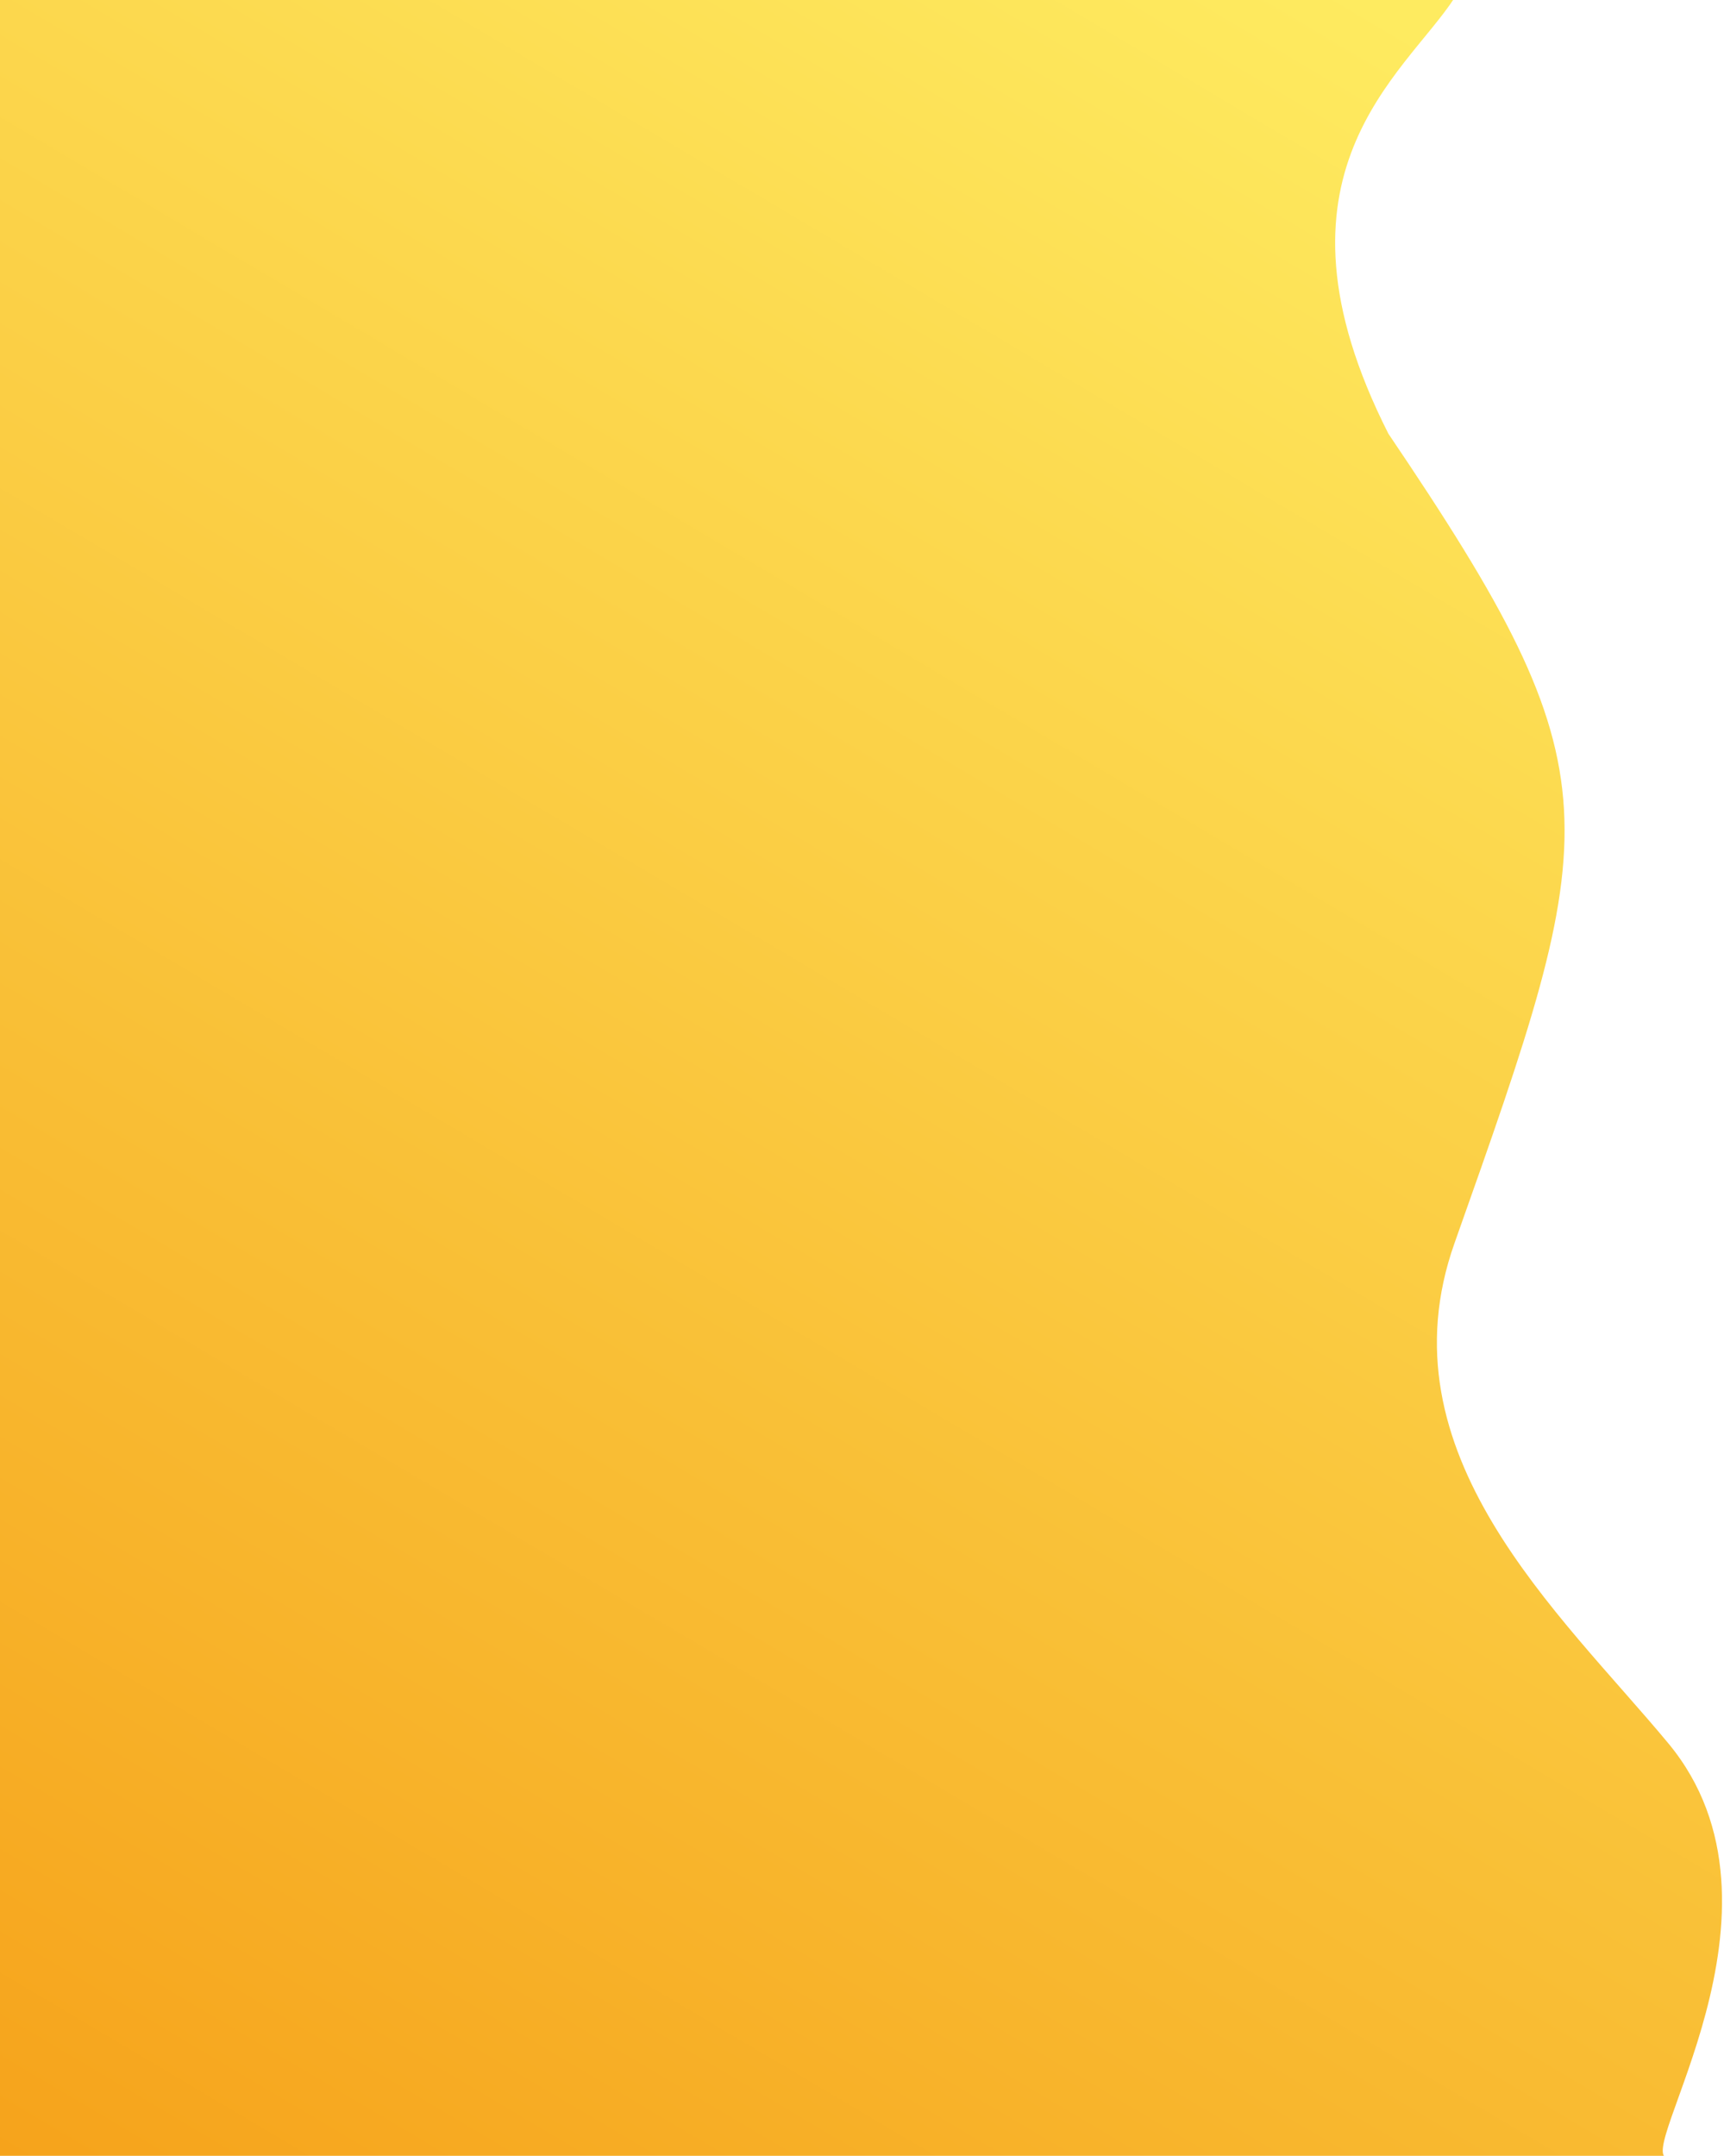 <svg width="819" height="1024" viewBox="0 0 819 1024" fill="none" xmlns="http://www.w3.org/2000/svg">
<path d="M0 -1H690.972C667.278 35.5 597 82.5 659.564 206C769.46 368.5 761.632 391.116 690.972 590.5C655.532 690.5 741 766 792.5 828C858.121 907 774.5 1025 792.5 1025H0V-1Z" fill="url(#paint0_linear_681_228)"/>
<defs>
<linearGradient id="paint0_linear_681_228" x1="1.2398e-05" y1="1025" x2="618.483" y2="-18.495" gradientUnits="userSpaceOnUse">
<stop stop-color="#F6A31B"/>
<stop offset="1" stop-color="#FEEB60"/>
</linearGradient>
</defs>
</svg>
